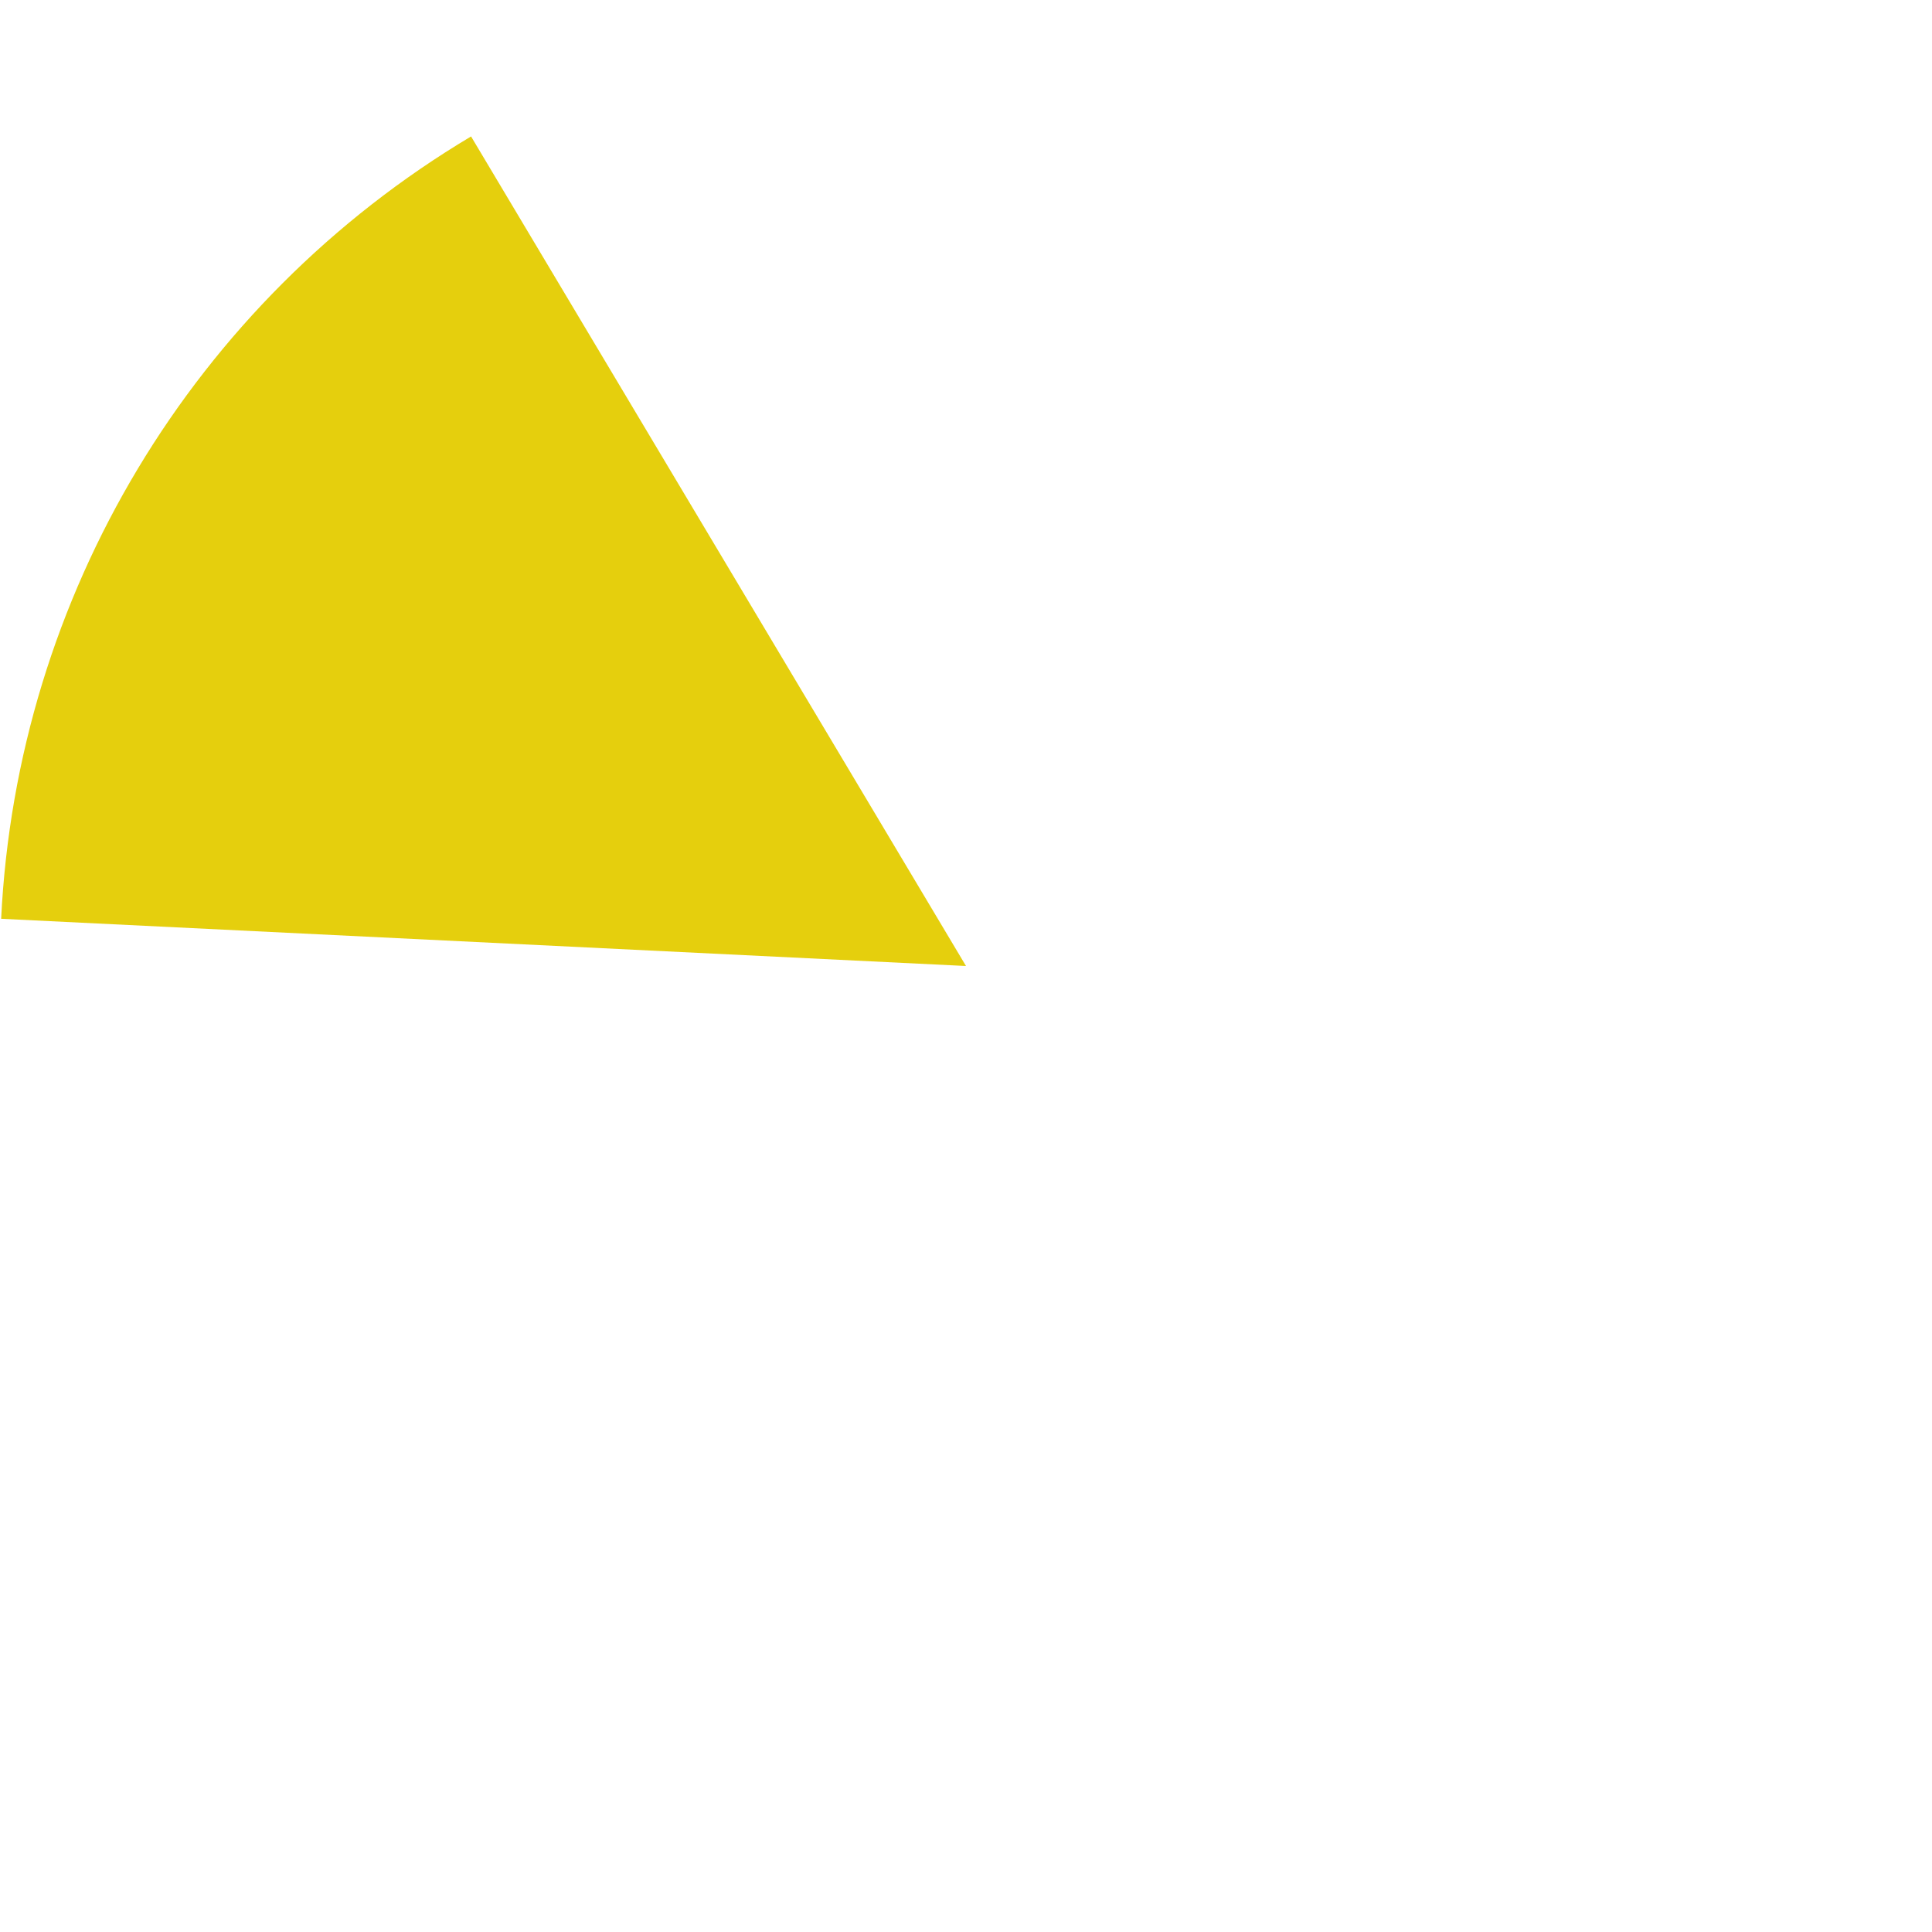 ﻿<?xml version="1.0" encoding="utf-8"?>
<svg version="1.1" xmlns:xlink="http://www.w3.org/1999/xlink" width="66px" height="66px" xmlns="http://www.w3.org/2000/svg">
  <g transform="matrix(1 0 0 1 -235 -560 )">
    <path d="M 251.092 564.661  L 268 593  L 235.039 591.387  C 235.579 580.353  241.605 570.321  251.092 564.661  Z " fill-rule="nonzero" fill="#e5cf0d" stroke="none" />
  </g>
</svg>